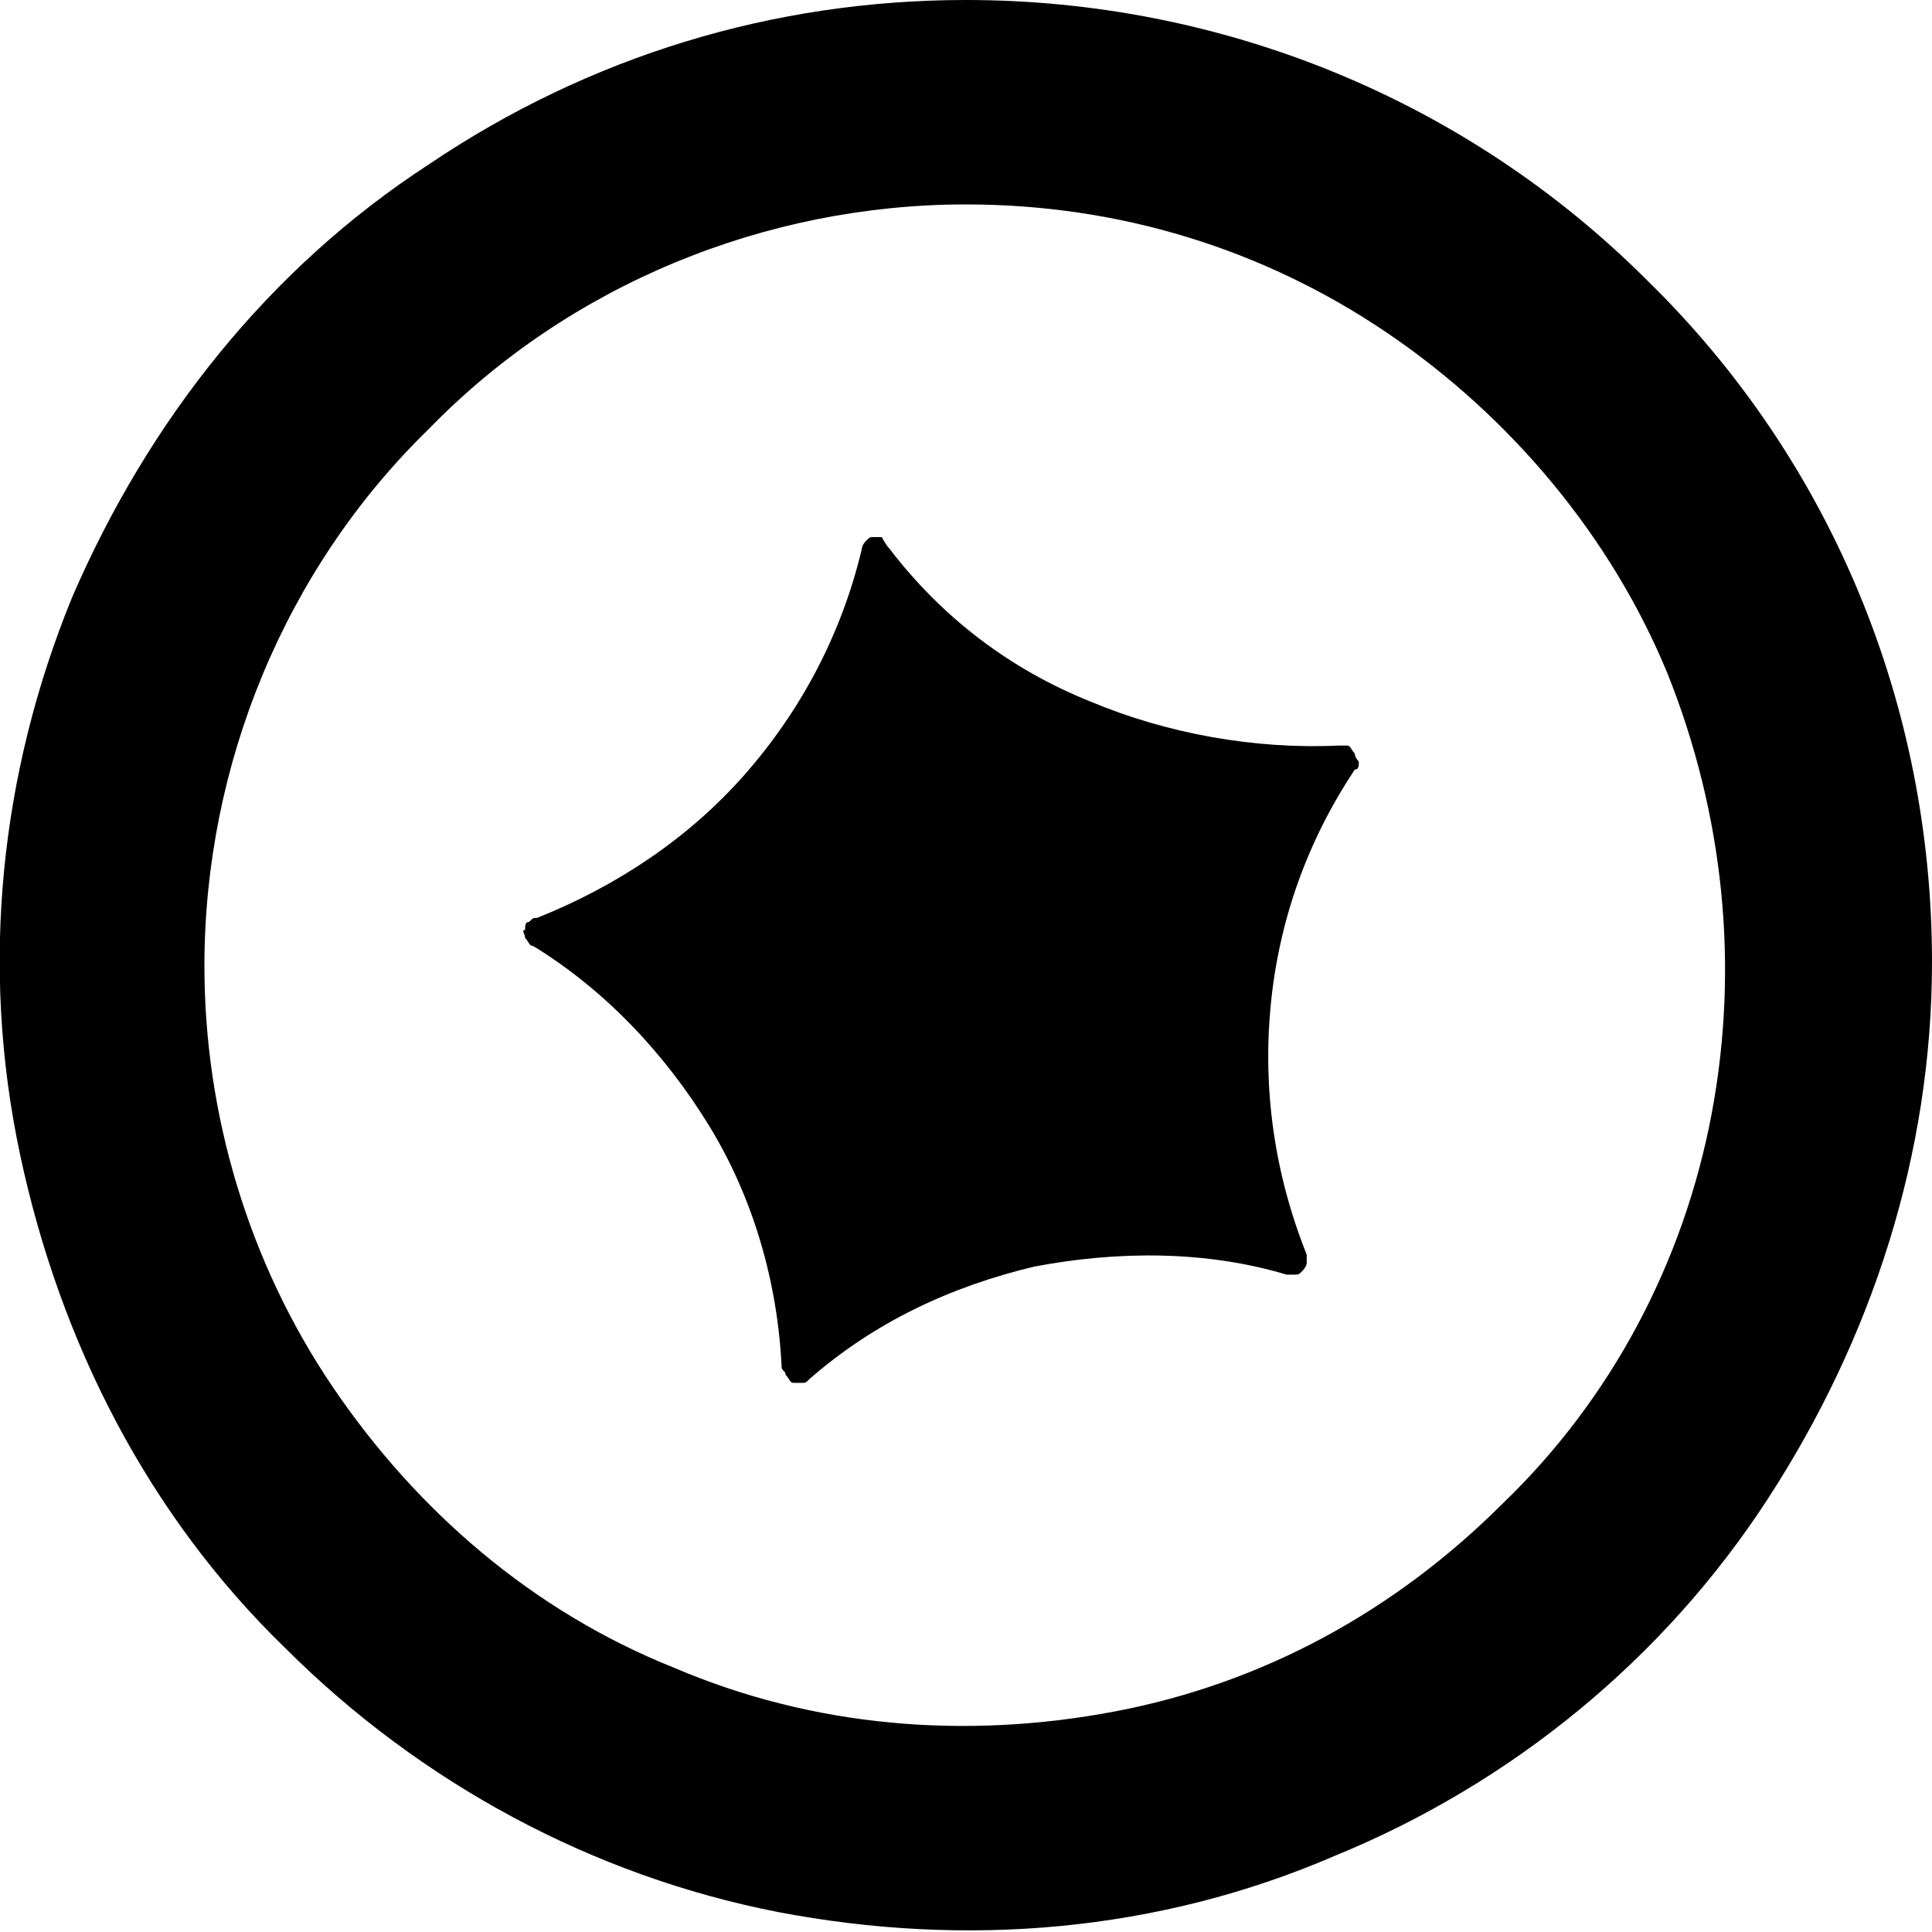 <svg version="1.1" id="Layer_1" xmlns:x="ns_extend;" xmlns:i="ns_ai;" xmlns:graph="ns_graphs;" xmlns="http://www.w3.org/2000/svg" xmlns:xlink="http://www.w3.org/1999/xlink" x="0px" y="0px" viewBox="0 0 48.2 48.2" style="enable-background:new 0 0 48.2 48.2;" xml:space="preserve">
 <g>
  <g>
   <path d="M22.2,13.7c1.3,1.7,3,3,5,3.8c1.9,0.8,4.1,1.2,6.2,1.1c0.1,0,0.2,0,0.2,0c0.1,0,0.1,0.1,0.2,0.2c0,0.1,0.1,0.2,0.1,0.2
			c0,0.1,0,0.2-0.1,0.2c-1.2,1.8-1.9,3.8-2.1,5.9c-0.2,2.1,0.1,4.2,0.9,6.2c0,0.1,0,0.2,0,0.2c0,0.1-0.1,0.2-0.1,0.2
			c-0.1,0.1-0.1,0.1-0.2,0.1c-0.1,0-0.2,0-0.2,0c-2-0.6-4.2-0.6-6.3-0.2c-2.1,0.5-4,1.4-5.6,2.8c-0.1,0.1-0.1,0.1-0.2,0.1
			c-0.1,0-0.2,0-0.2,0c-0.1,0-0.1-0.1-0.2-0.2c0-0.1-0.1-0.1-0.1-0.2c-0.1-2.1-0.7-4.2-1.8-6c-1.1-1.8-2.6-3.4-4.4-4.5
			c-0.1,0-0.1-0.1-0.2-0.2c0-0.1-0.1-0.2,0-0.2c0-0.1,0-0.2,0.1-0.2c0.1-0.1,0.1-0.1,0.2-0.1c2-0.8,3.8-2,5.2-3.6
			c1.4-1.6,2.4-3.5,2.9-5.6c0-0.1,0.1-0.2,0.1-0.2c0.1-0.1,0.1-0.1,0.2-0.1c0.1,0,0.2,0,0.2,0C22.1,13.6,22.2,13.7,22.2,13.7z">
   </path>
   <path d="M24.1,5.1c3.8,0,7.4,1.1,10.5,3.2s5.6,5.1,7,8.5c1.4,3.5,1.8,7.3,1.1,11c-0.7,3.7-2.5,7.1-5.2,9.7c-2.7,2.7-6,4.5-9.7,5.2
			c-3.7,0.7-7.5,0.4-11-1.1c-3.5-1.4-6.4-3.9-8.5-7c-2.1-3.1-3.2-6.8-3.2-10.5c0-5,2-9.9,5.6-13.4C14.2,7.1,19.1,5.1,24.1,5.1z
			 M24.1,0c-4.8,0-9.4,1.4-13.4,4.1c-4,2.6-7,6.4-8.9,10.8C0,19.3-0.5,24.1,0.5,28.8s3.2,9,6.6,12.3c3.4,3.4,7.7,5.7,12.3,6.6
			c4.7,0.9,9.5,0.5,13.9-1.4c4.4-1.8,8.2-4.9,10.8-8.9c2.6-4,4.1-8.6,4.1-13.4c0-6.4-2.5-12.5-7.1-17C36.6,2.5,30.5,0,24.1,0z">
   </path>
  </g>
 </g>
</svg>